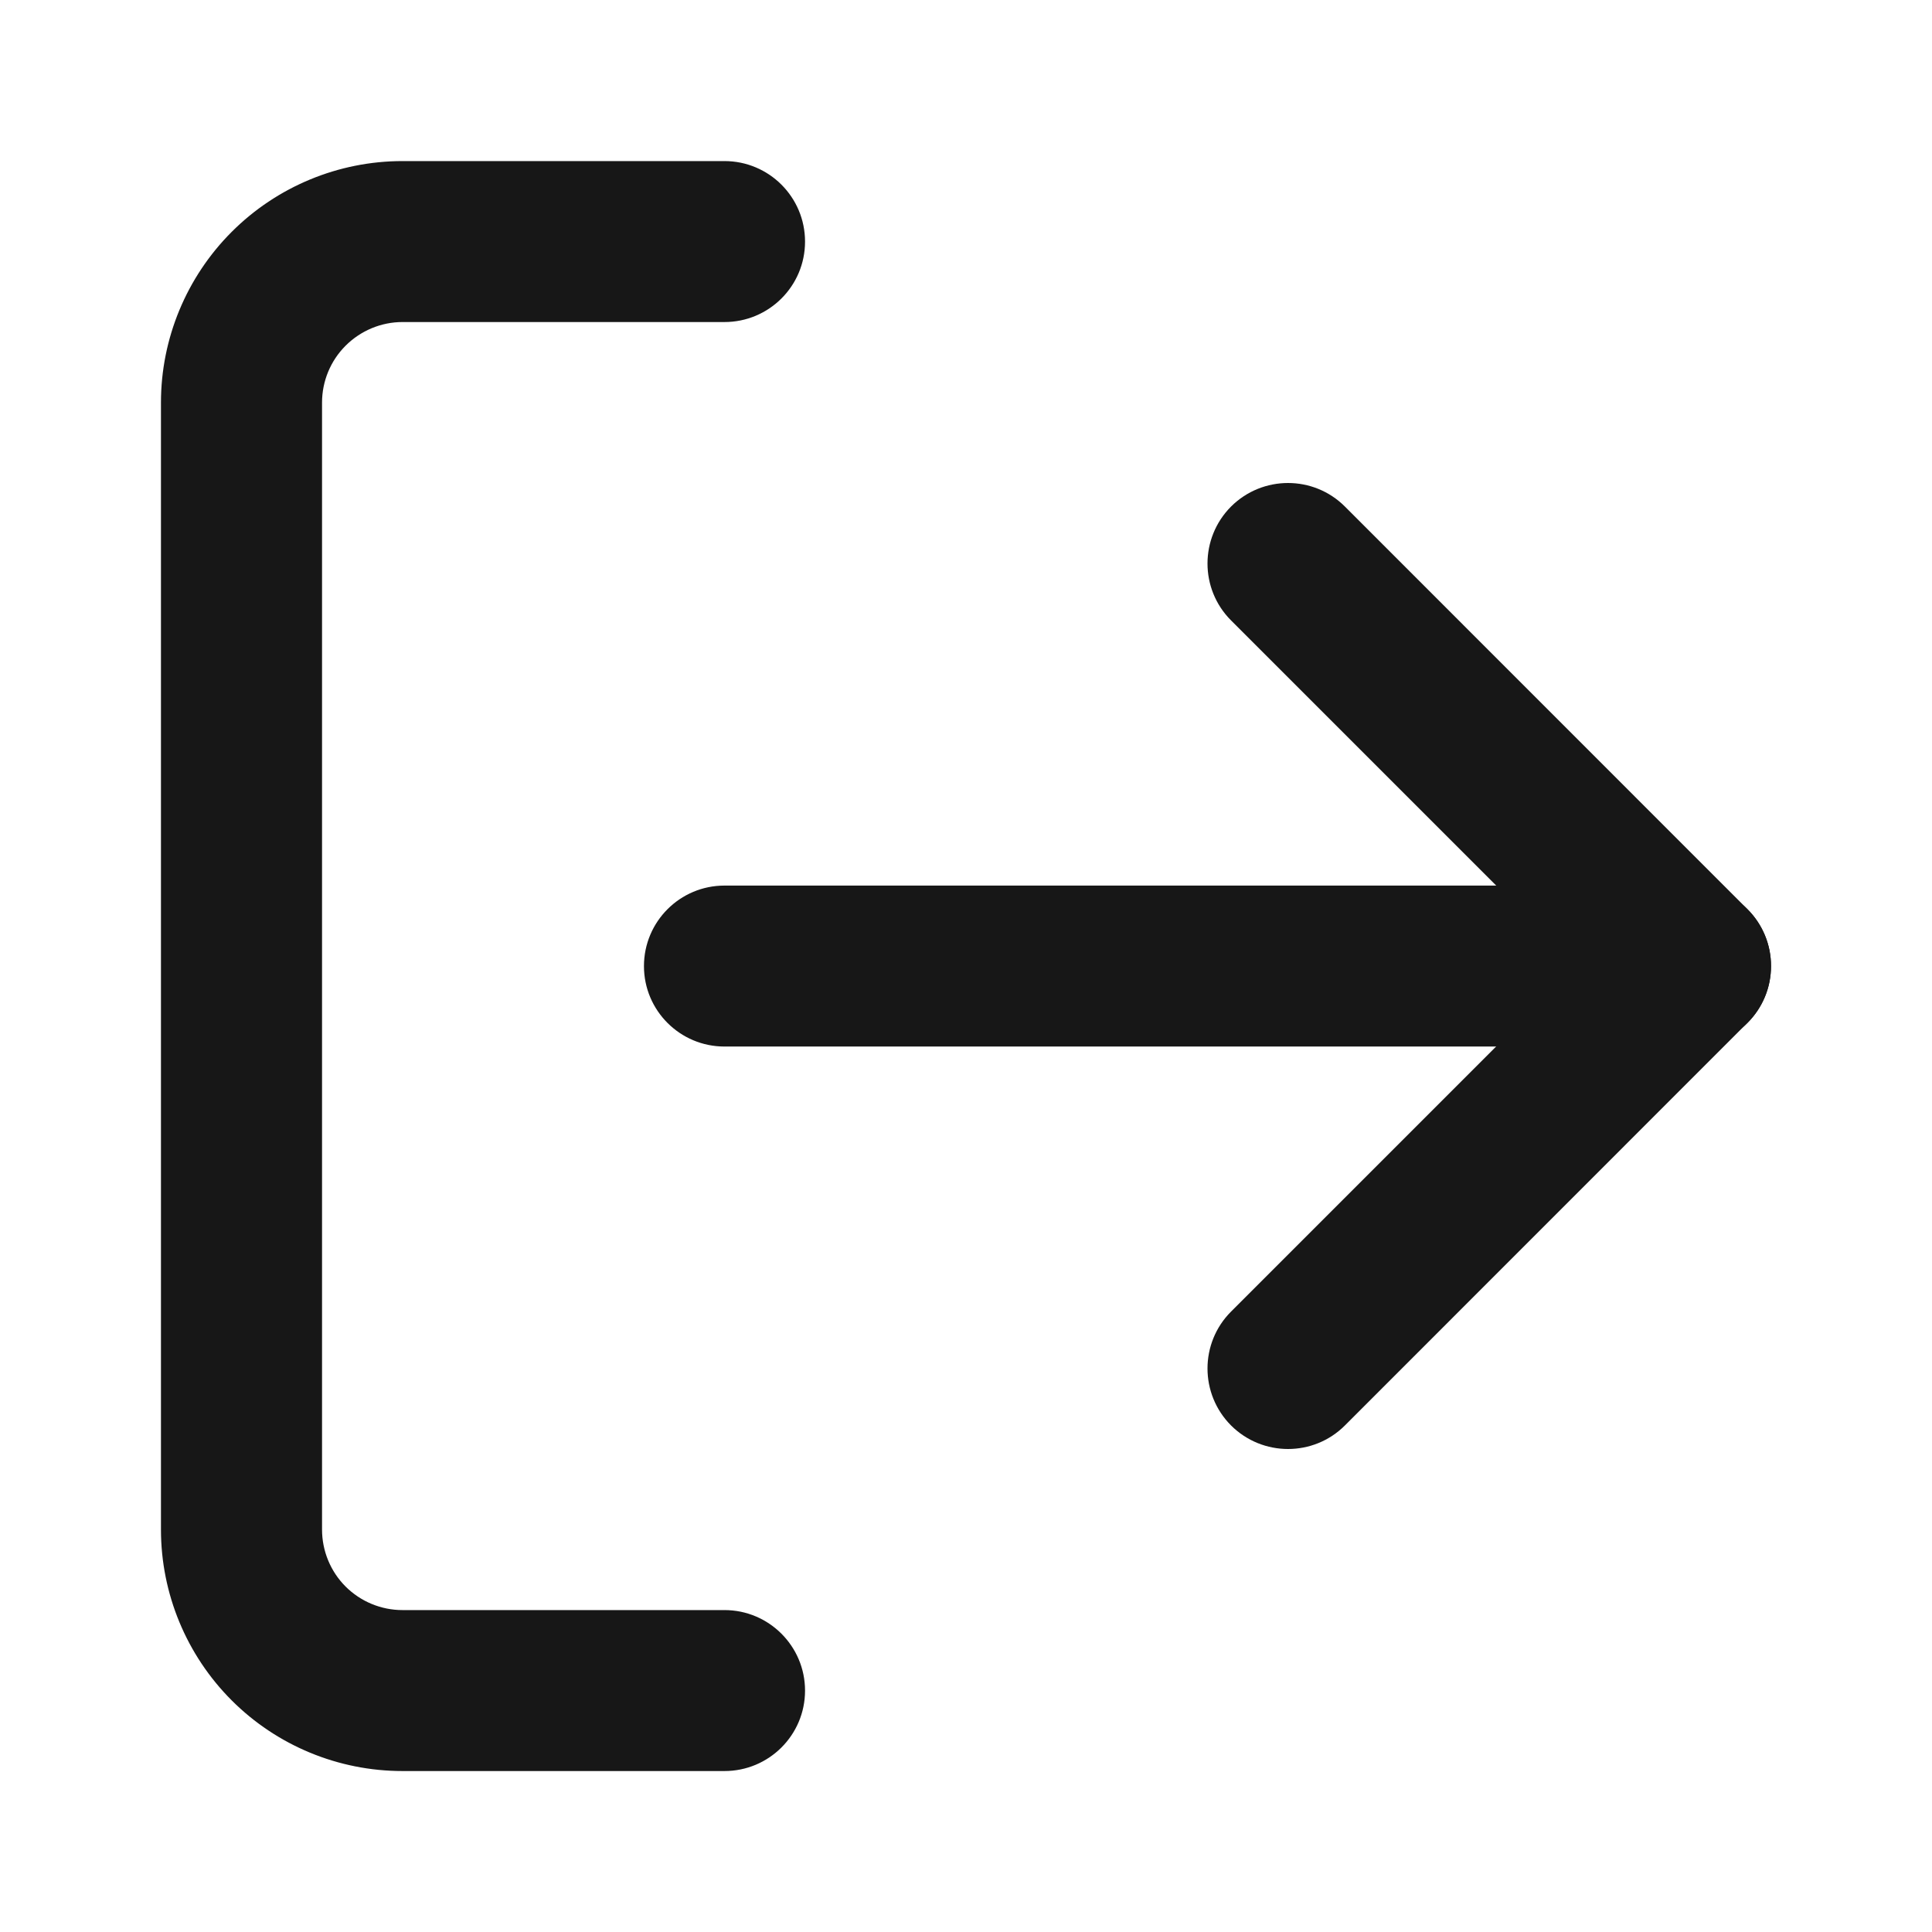 <svg width="16" height="16" viewBox="0 0 16 16" fill="none" xmlns="http://www.w3.org/2000/svg">
<path fill-rule="evenodd" clip-rule="evenodd" d="M3.333 2.667C3.157 2.667 2.987 2.738 2.862 2.863C2.737 2.988 2.667 3.157 2.667 3.334V12.667C2.667 12.844 2.737 13.014 2.862 13.139C2.987 13.264 3.157 13.334 3.333 13.334H6C6.368 13.334 6.667 13.633 6.667 14.001C6.667 14.369 6.368 14.667 6 14.667H3.333C2.803 14.667 2.294 14.457 1.919 14.082C1.544 13.707 1.333 13.198 1.333 12.667V3.334C1.333 2.804 1.544 2.295 1.919 1.92C2.294 1.545 2.803 1.334 3.333 1.334H6C6.368 1.334 6.667 1.632 6.667 2.001C6.667 2.369 6.368 2.667 6 2.667H3.333Z" fill="#171717"/>
<path fill-rule="evenodd" clip-rule="evenodd" d="M10.195 4.195C10.456 3.935 10.878 3.935 11.138 4.195L14.471 7.529C14.732 7.789 14.732 8.211 14.471 8.471L11.138 11.805C10.878 12.065 10.456 12.065 10.195 11.805C9.935 11.544 9.935 11.122 10.195 10.862L13.057 8L10.195 5.138C9.935 4.878 9.935 4.456 10.195 4.195Z" fill="#171717"/>
<path fill-rule="evenodd" clip-rule="evenodd" d="M5.333 8.001C5.333 7.632 5.632 7.334 6 7.334H14C14.368 7.334 14.667 7.632 14.667 8.001C14.667 8.369 14.368 8.667 14 8.667H6C5.632 8.667 5.333 8.369 5.333 8.001Z" fill="#171717"/>
</svg>
